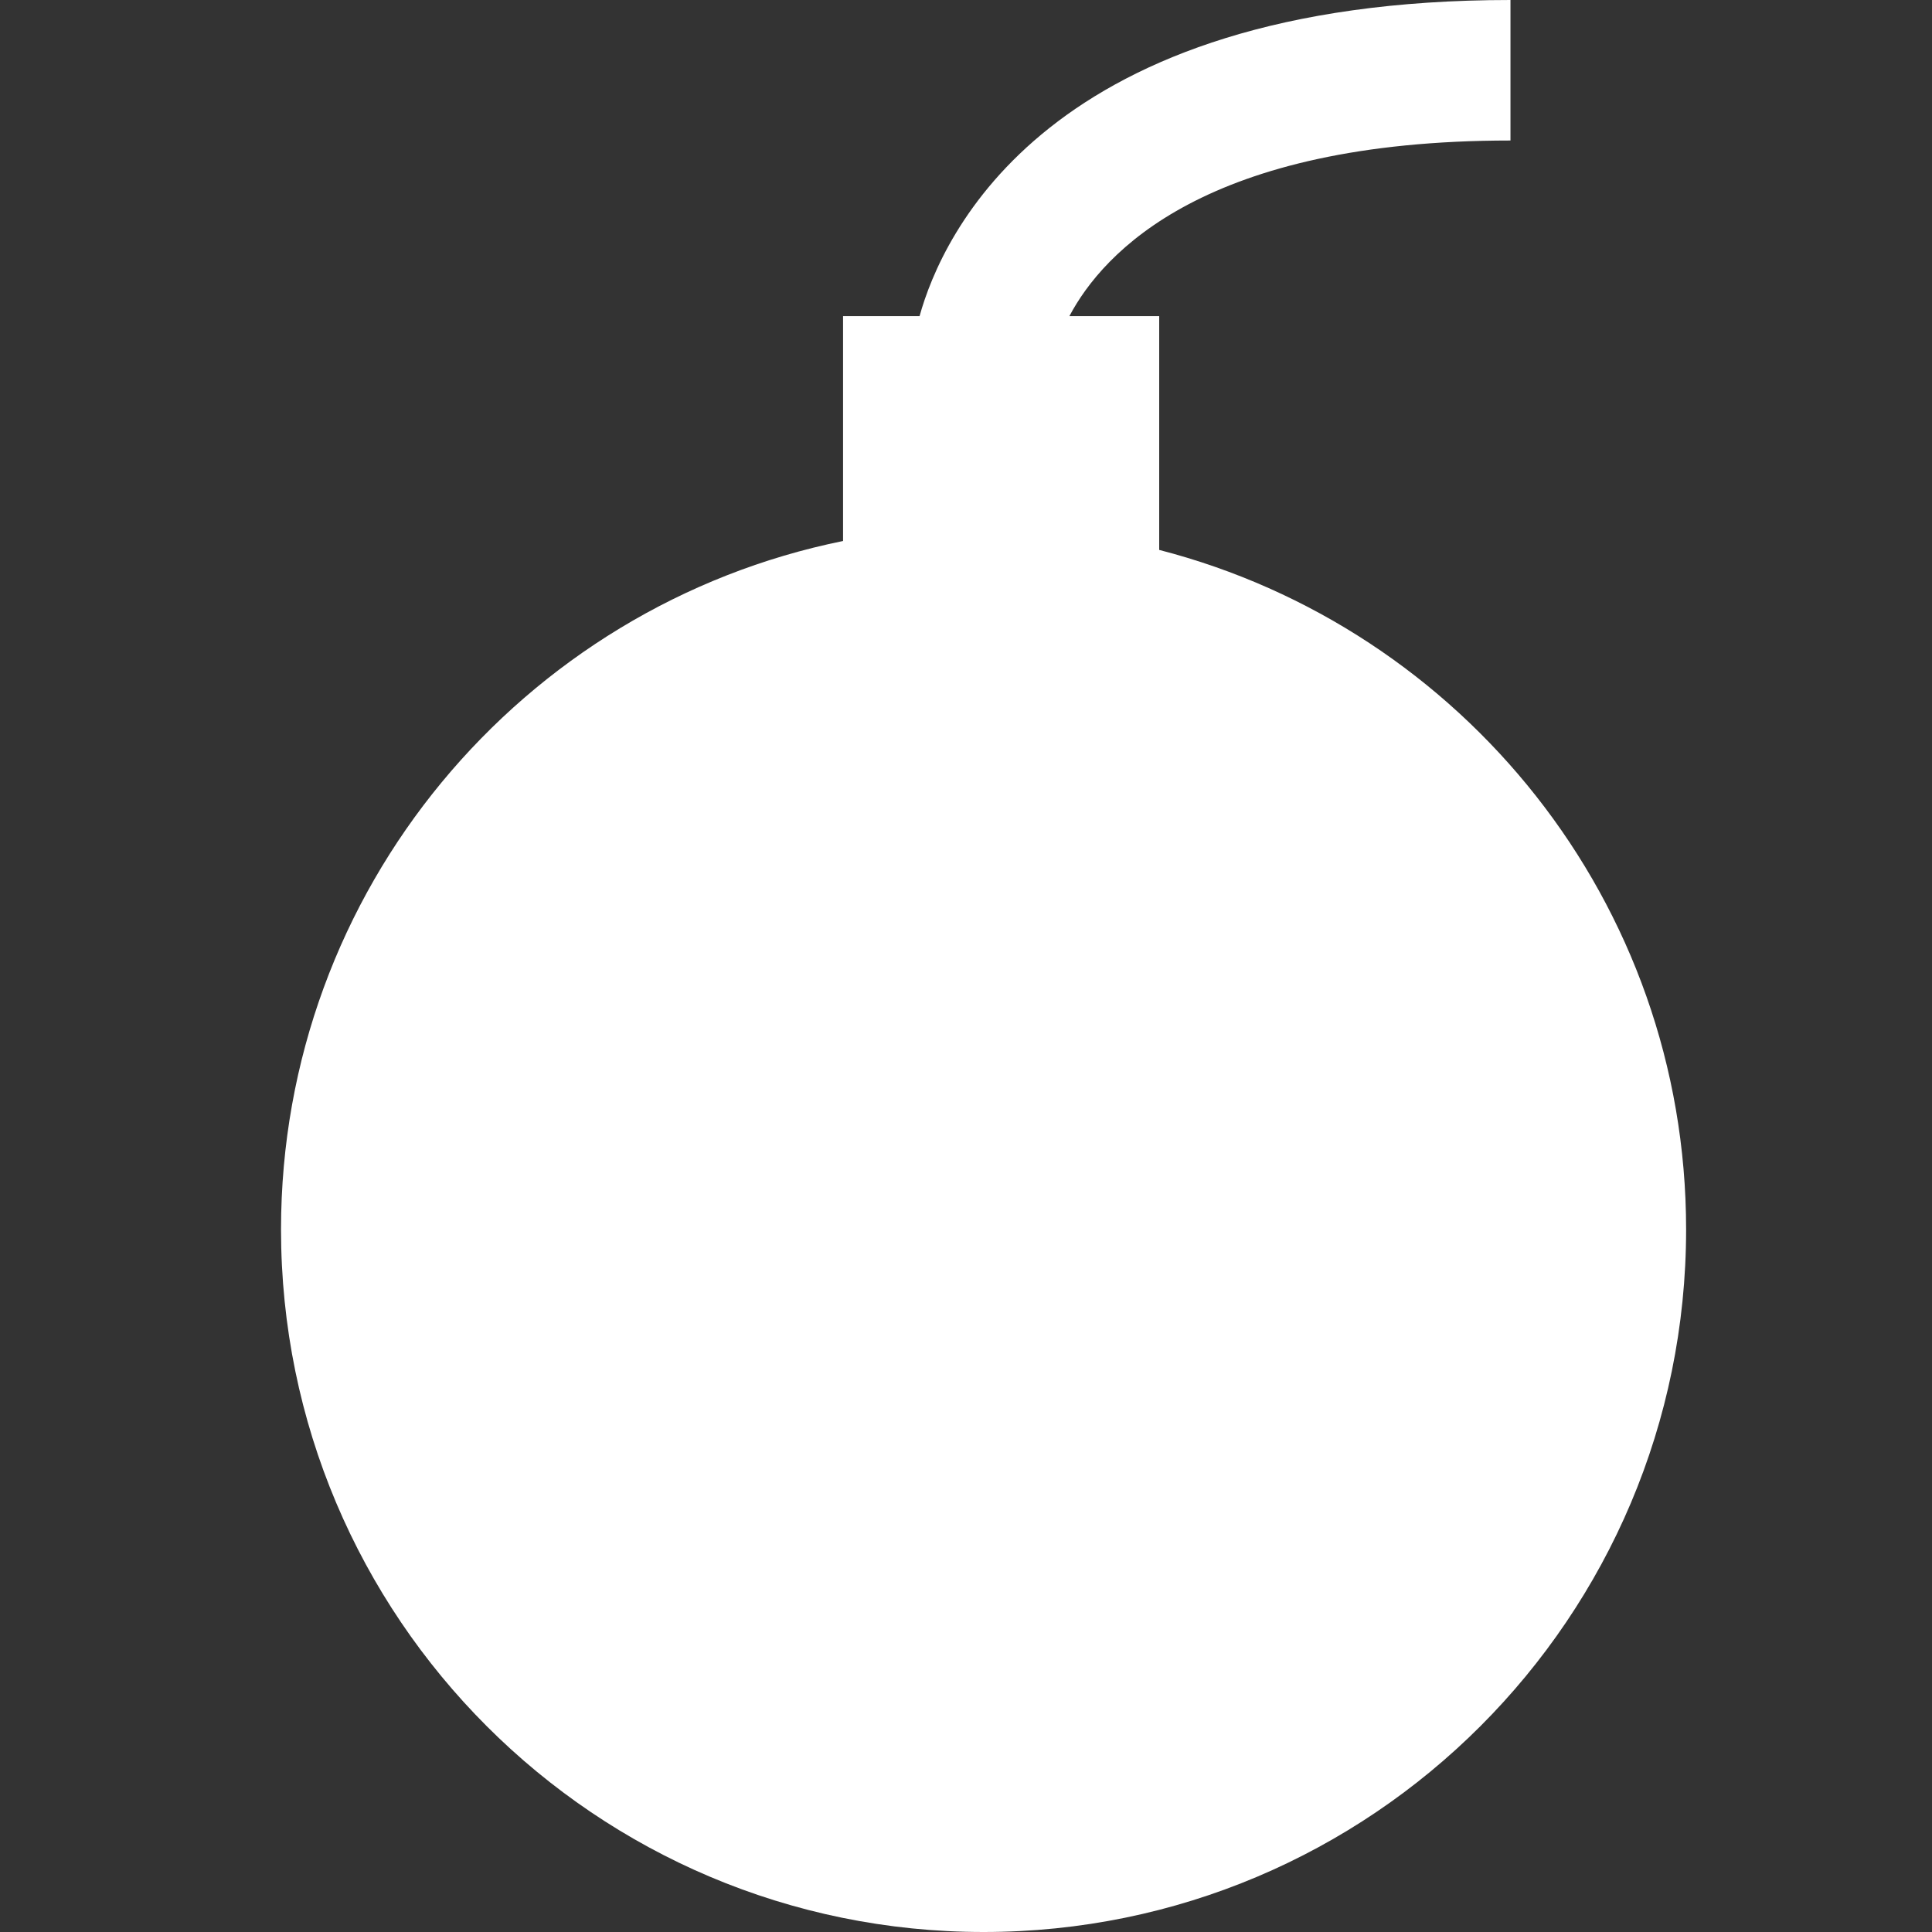 <?xml version="1.0" encoding="UTF-8" standalone="no"?>
<svg
   xmlns:dc="http://purl.org/dc/elements/1.1/"
   xmlns:cc="http://creativecommons.org/ns#"
   xmlns:rdf="http://www.w3.org/1999/02/22-rdf-syntax-ns#"
   xmlns:svg="http://www.w3.org/2000/svg"
   xmlns="http://www.w3.org/2000/svg"
   xmlns:sodipodi="http://sodipodi.sourceforge.net/DTD/sodipodi-0.dtd"
   xmlns:inkscape="http://www.inkscape.org/namespaces/inkscape"
   enable-background="new 0 0 40 55"
   height="55"
   id="Layer_1"
   version="1.1"
   viewBox="0 0 55 55"
   width="55"
   xml:space="preserve"
   inkscape:version="0.48.5 r10040"
   sodipodi:docname="glyph_bomb.svg"><rect x="0" y="0" width="55" height="55" fill="#333333" stroke="none"/><defs
     id="defs7" /><sodipodi:namedview
     pagecolor="#ffffff"
     bordercolor="#666666"
     borderopacity="1"
     objecttolerance="10"
     gridtolerance="10"
     guidetolerance="10"
     inkscape:pageopacity="0"
     inkscape:pageshadow="2"
     inkscape:window-width="640"
     inkscape:window-height="480"
     id="namedview5"
     showgrid="false"
     inkscape:zoom="4.2909091"
     inkscape:cx="20"
     inkscape:cy="27.5"
     inkscape:window-x="75"
     inkscape:window-y="34"
     inkscape:window-maximized="0"
     inkscape:current-layer="Layer_1" /><path
     d="M 33,15.655 V 9 H 30.443 C 31.408,7.177 34.332,4 43,4 V 0 C 29.807,0 26.815,6.701 26.178,9 H 24 v 6.401 C 14.871,17.255 8,25.324 8,35 8,46.046 16.954,55 28,55 39.046,55 48,46.046 48,35 48,25.684 41.621,17.879 33,15.655 z"
     id="path3"
     inkscape:connector-curvature="0"
     style="fill:#ffffff" /></svg>